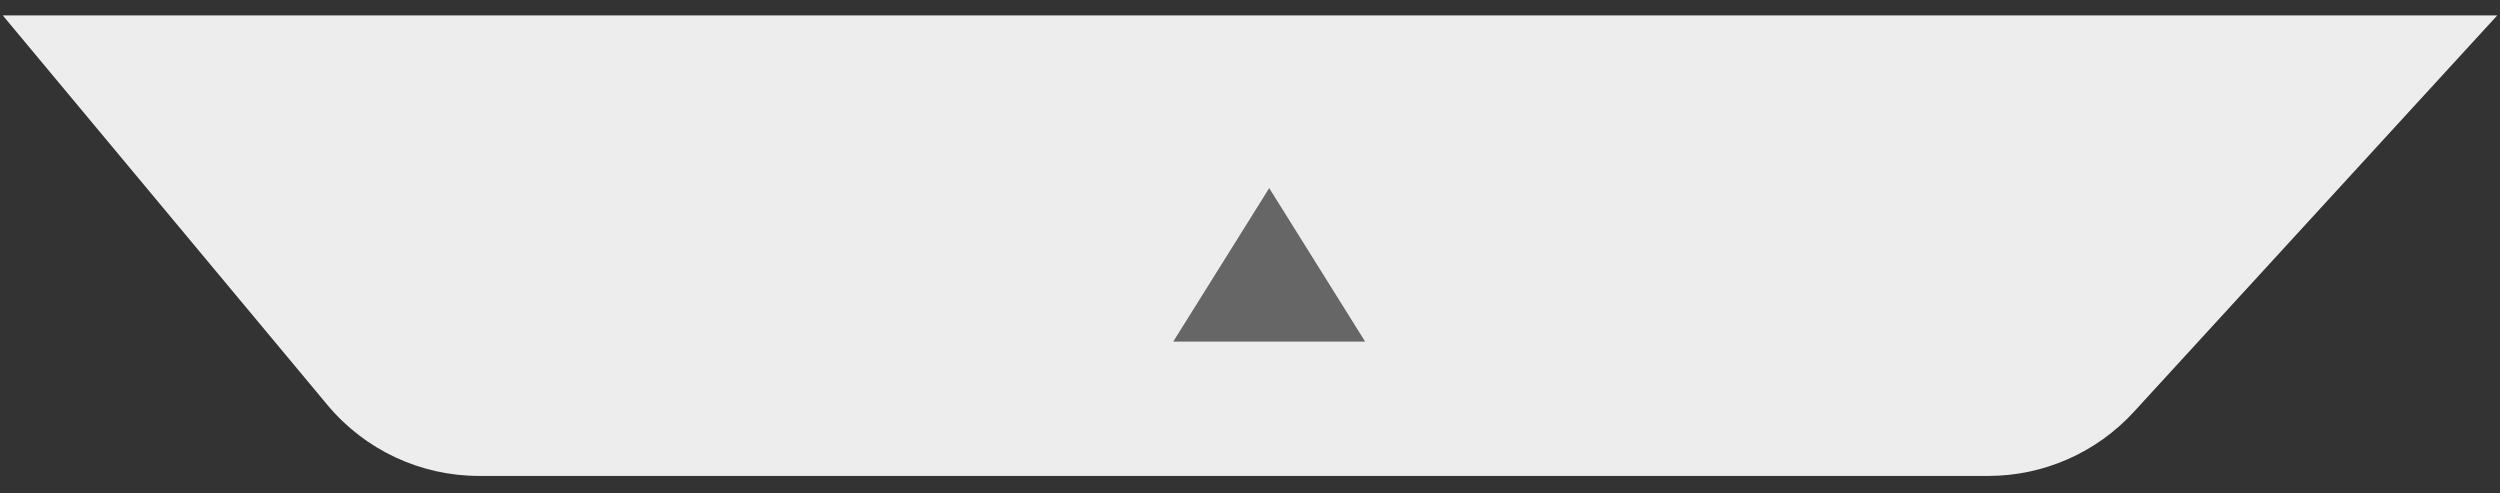 <?xml version="1.0" encoding="UTF-8"?>
<svg width="76px" height="15px" viewBox="0 0 76 15" version="1.1" xmlns="http://www.w3.org/2000/svg" xmlns:xlink="http://www.w3.org/1999/xlink">
    <rect x="0" y="0" width="76" height="15" fill="#333333" stroke="none"/>
    <!-- Generator: Sketch 54.1 (76490) - https://sketchapp.com -->
    <title>编组 37复制</title>
    <desc>Created with Sketch.</desc>
    <g id="页面1" stroke="none" stroke-width="1" fill="none" fill-rule="evenodd">
        <g id="14节点移入效果" transform="translate(-500, -118)">
            <g id="编组-25" transform="translate(-22, 0)">
                <g id="编组-37复制" transform="translate(560, 125.468) rotate(-90) translate(-560, -125.468) translate(553, 87.552)">
                    <path d="M-2.00728323e-13,-1.63424829e-13 L11.841,9.868 C13.209,11.008 14,12.696 14,14.477 L14,60.361 C14,62.042 13.294,63.647 12.054,64.784 L-2.00728323e-13,75.833 L-2.00728323e-13,-1.63424829e-13 Z" id="矩形" fill="#EDEDED" transform="translate(7, 37.917) scale(-1, 1) translate(-7, -37.917) "></path>
                    <polygon id="Triangle" fill="#666666" fill-rule="nonzero" transform="translate(6.417, 38.5) rotate(-270) translate(-6.417, -38.5) " points="6.417 36.167 9.333 40.833 3.5 40.833"></polygon>
                </g>
            </g>
        </g>
    </g>
</svg>